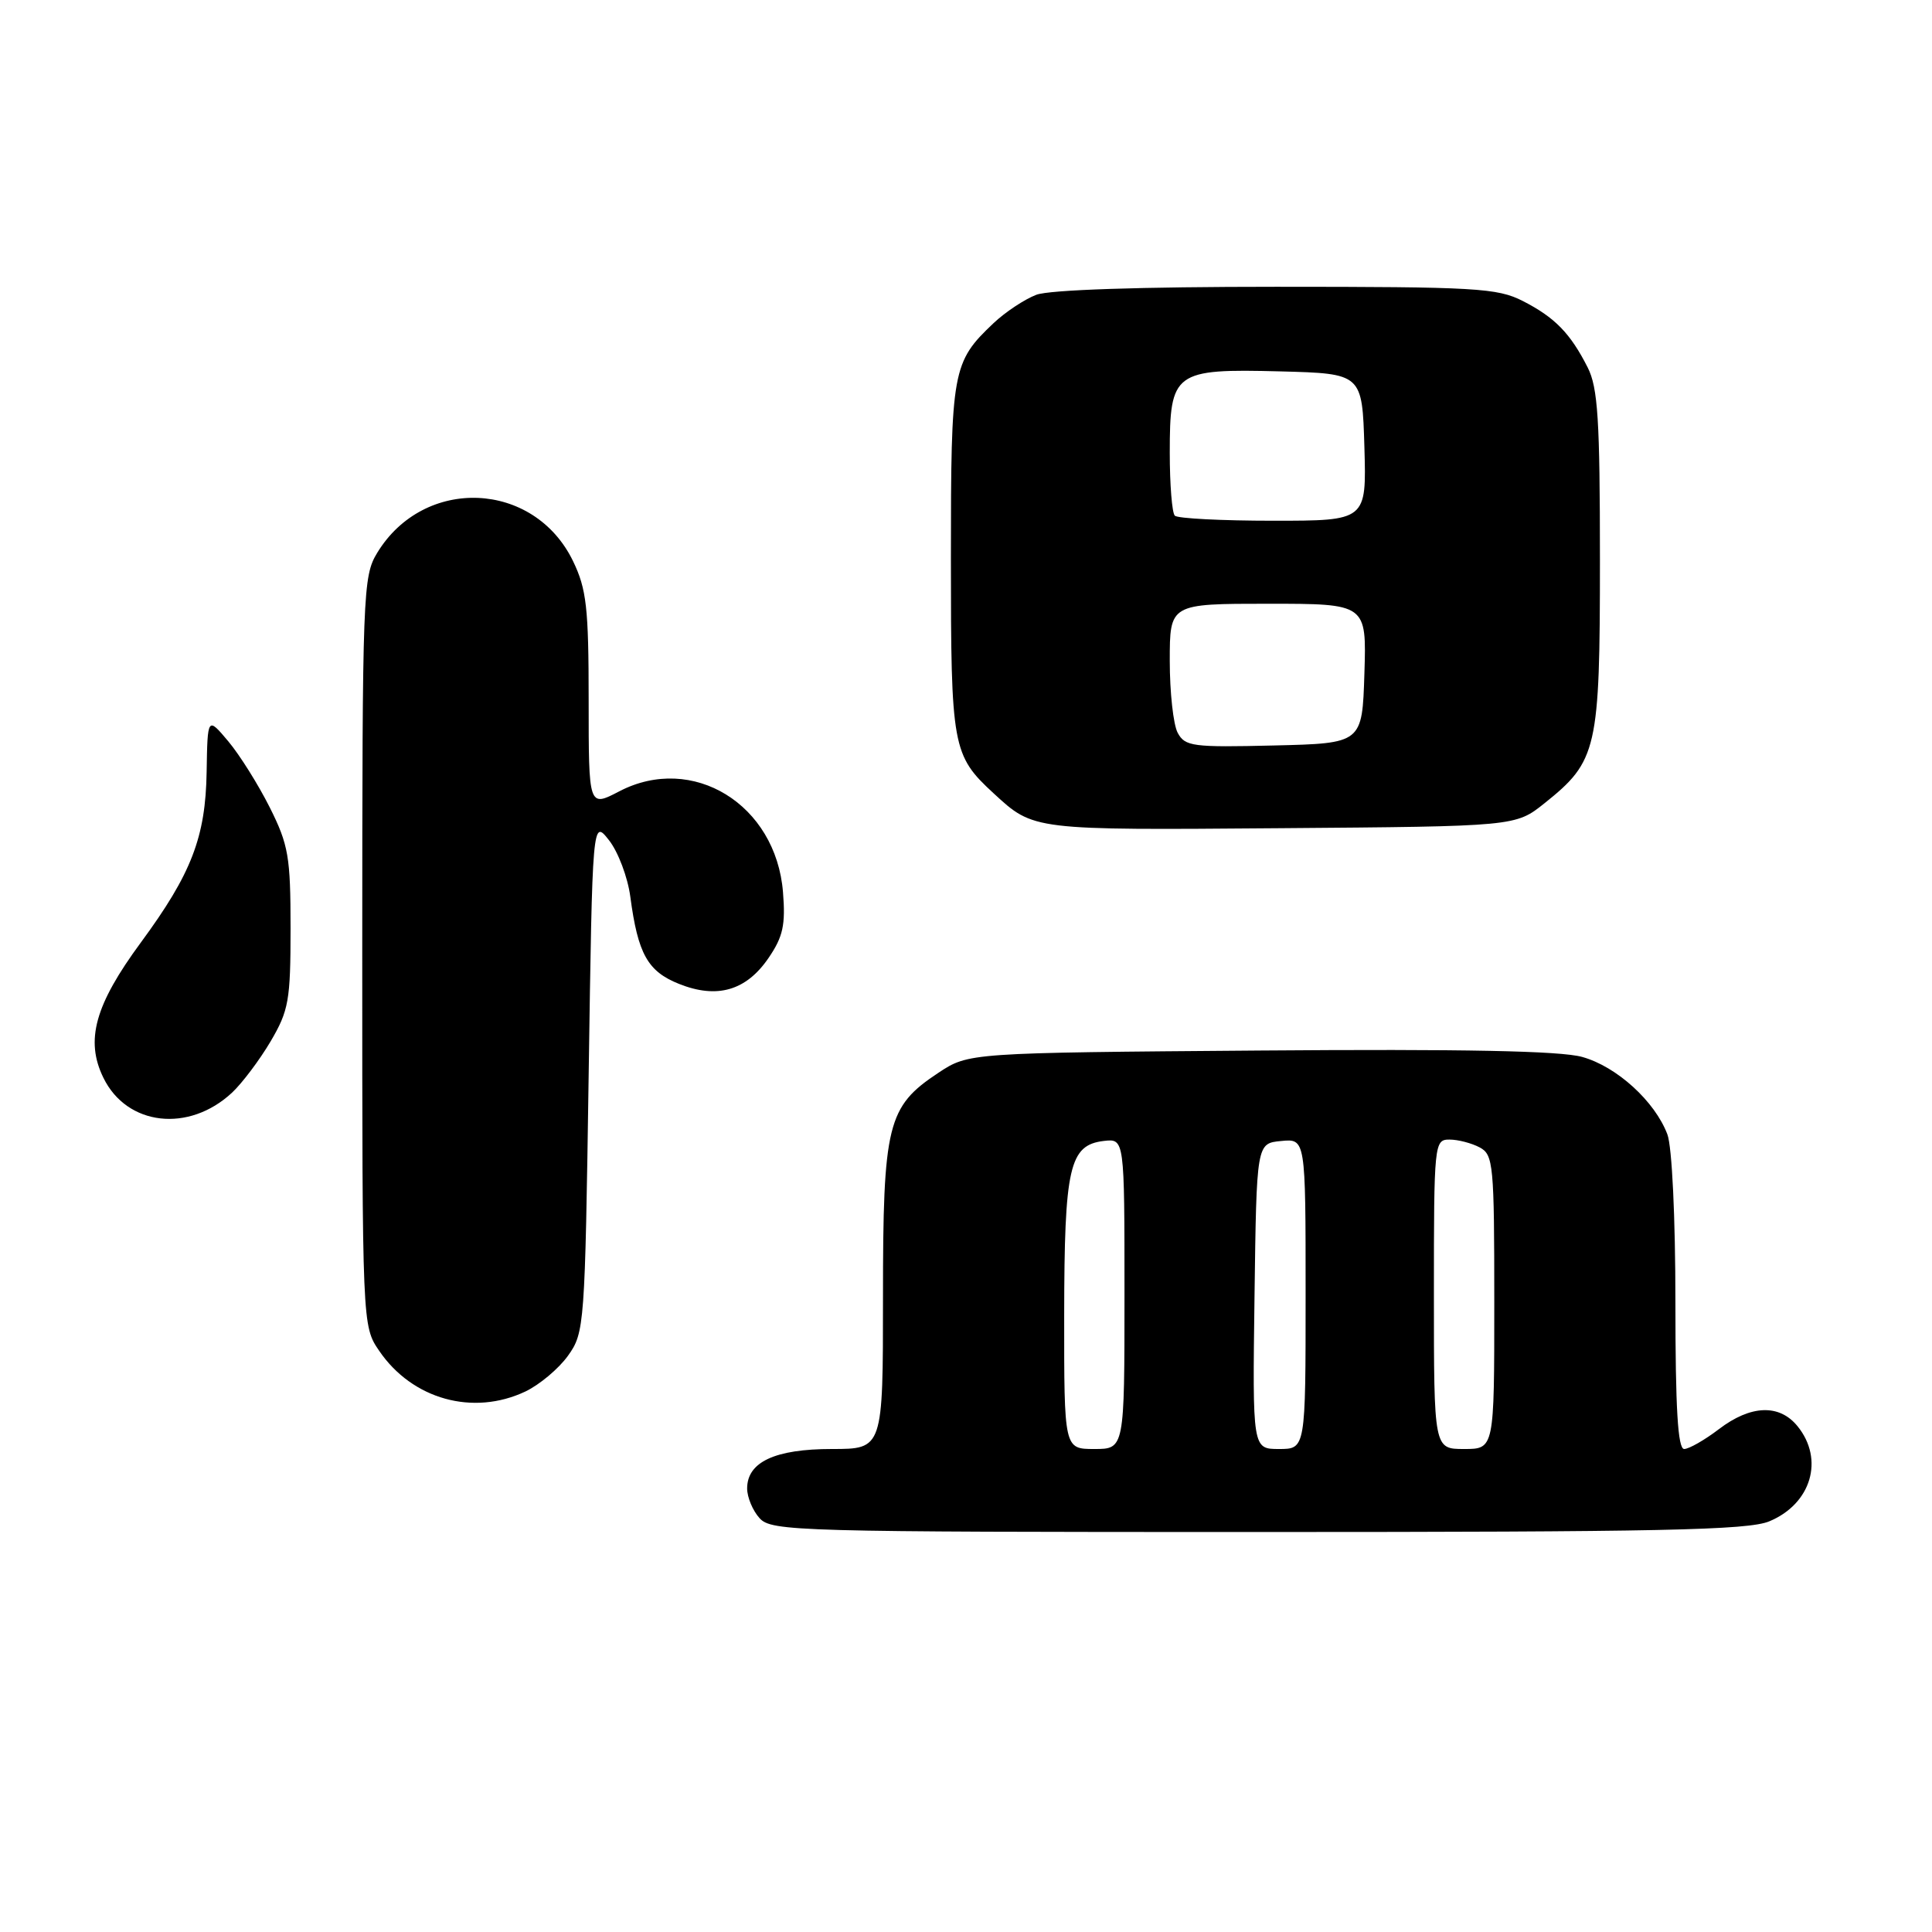<?xml version="1.0" encoding="UTF-8" standalone="no"?>
<!DOCTYPE svg PUBLIC "-//W3C//DTD SVG 1.1//EN" "http://www.w3.org/Graphics/SVG/1.1/DTD/svg11.dtd" >
<svg xmlns="http://www.w3.org/2000/svg" xmlns:xlink="http://www.w3.org/1999/xlink" version="1.1" viewBox="0 0 256 256">
 <g >
 <path fill="currentColor"
d=" M 234.45 201.58 C 240.00 199.27 241.75 193.38 238.19 188.99 C 235.78 186.01 231.98 186.15 227.75 189.38 C 225.86 190.82 223.79 192.00 223.16 192.00 C 222.32 192.00 222.00 186.60 222.00 172.57 C 222.00 161.29 221.55 151.95 220.94 150.32 C 219.29 145.93 214.22 141.32 209.65 140.05 C 206.75 139.24 193.90 138.99 166.93 139.20 C 128.35 139.50 128.35 139.50 124.33 142.16 C 117.57 146.64 117.00 148.95 117.00 171.90 C 117.00 192.00 117.00 192.00 110.22 192.00 C 102.70 192.00 99.00 193.72 99.00 197.23 C 99.00 198.39 99.74 200.17 100.65 201.17 C 102.23 202.91 105.59 203.00 166.69 203.00 C 219.94 203.00 231.65 202.76 234.45 201.58 Z  M 69.62 184.38 C 71.50 183.48 74.04 181.35 75.27 179.63 C 77.45 176.58 77.51 175.67 78.00 142.52 C 78.50 108.54 78.50 108.54 80.70 111.34 C 81.91 112.88 83.18 116.25 83.52 118.82 C 84.53 126.41 85.82 128.71 89.97 130.37 C 95.02 132.39 98.88 131.27 101.84 126.93 C 103.76 124.12 104.10 122.55 103.75 118.21 C 102.82 106.58 91.77 99.79 82.05 104.86 C 78.00 106.97 78.00 106.97 78.00 92.80 C 78.00 80.51 77.72 78.06 75.93 74.35 C 70.76 63.68 56.20 63.06 49.99 73.24 C 48.08 76.38 48.01 78.37 48.00 126.10 C 48.00 175.70 48.00 175.70 50.25 179.00 C 54.64 185.43 62.69 187.66 69.62 184.38 Z  M 30.76 144.77 C 32.09 143.52 34.39 140.47 35.85 138.00 C 38.26 133.90 38.50 132.57 38.50 123.00 C 38.50 113.54 38.23 111.95 35.75 107.00 C 34.23 103.97 31.76 100.03 30.25 98.23 C 27.50 94.96 27.50 94.96 27.38 102.28 C 27.24 110.93 25.38 115.76 18.66 124.89 C 12.57 133.16 11.27 137.85 13.70 142.81 C 16.81 149.19 25.02 150.13 30.76 144.77 Z  M 204.66 106.43 C 211.65 100.84 212.00 99.33 212.00 74.20 C 212.00 55.62 211.73 51.37 210.38 48.70 C 208.08 44.16 206.03 42.06 201.79 39.89 C 198.40 38.16 195.56 38.00 169.10 38.00 C 151.06 38.00 139.07 38.40 137.32 39.06 C 135.77 39.65 133.22 41.34 131.66 42.81 C 126.18 48.00 126.00 49.00 126.00 74.00 C 126.00 99.01 126.19 100.08 131.66 105.12 C 136.99 110.03 136.74 110.00 169.66 109.74 C 200.82 109.50 200.82 109.50 204.66 106.43 Z  M 141.01 174.25 C 141.03 154.62 141.69 151.72 146.27 151.18 C 149.00 150.87 149.00 150.87 149.00 171.43 C 149.00 192.00 149.00 192.00 145.00 192.00 C 141.00 192.00 141.00 192.00 141.01 174.25 Z  M 166.23 171.75 C 166.50 151.50 166.50 151.50 169.75 151.19 C 173.00 150.87 173.00 150.87 173.00 171.44 C 173.00 192.00 173.00 192.00 169.48 192.00 C 165.96 192.00 165.96 192.00 166.23 171.75 Z  M 190.00 171.50 C 190.00 151.45 190.05 151.00 192.07 151.00 C 193.20 151.00 195.00 151.47 196.07 152.04 C 197.88 153.00 198.00 154.31 198.00 172.54 C 198.00 192.00 198.00 192.00 194.00 192.00 C 190.00 192.00 190.00 192.00 190.00 171.50 Z  M 156.05 97.10 C 155.47 96.02 155.00 91.73 155.00 87.57 C 155.00 80.00 155.00 80.00 168.04 80.00 C 181.08 80.00 181.08 80.00 180.79 89.25 C 180.50 98.50 180.50 98.50 168.80 98.78 C 158.04 99.04 157.02 98.91 156.05 97.10 Z  M 155.67 68.33 C 155.30 67.97 155.00 64.21 155.00 59.99 C 155.00 49.26 155.56 48.85 169.62 49.21 C 180.50 49.50 180.50 49.50 180.79 59.25 C 181.07 69.00 181.07 69.00 168.70 69.00 C 161.90 69.00 156.03 68.70 155.67 68.33 Z "/>
</g>
</svg>